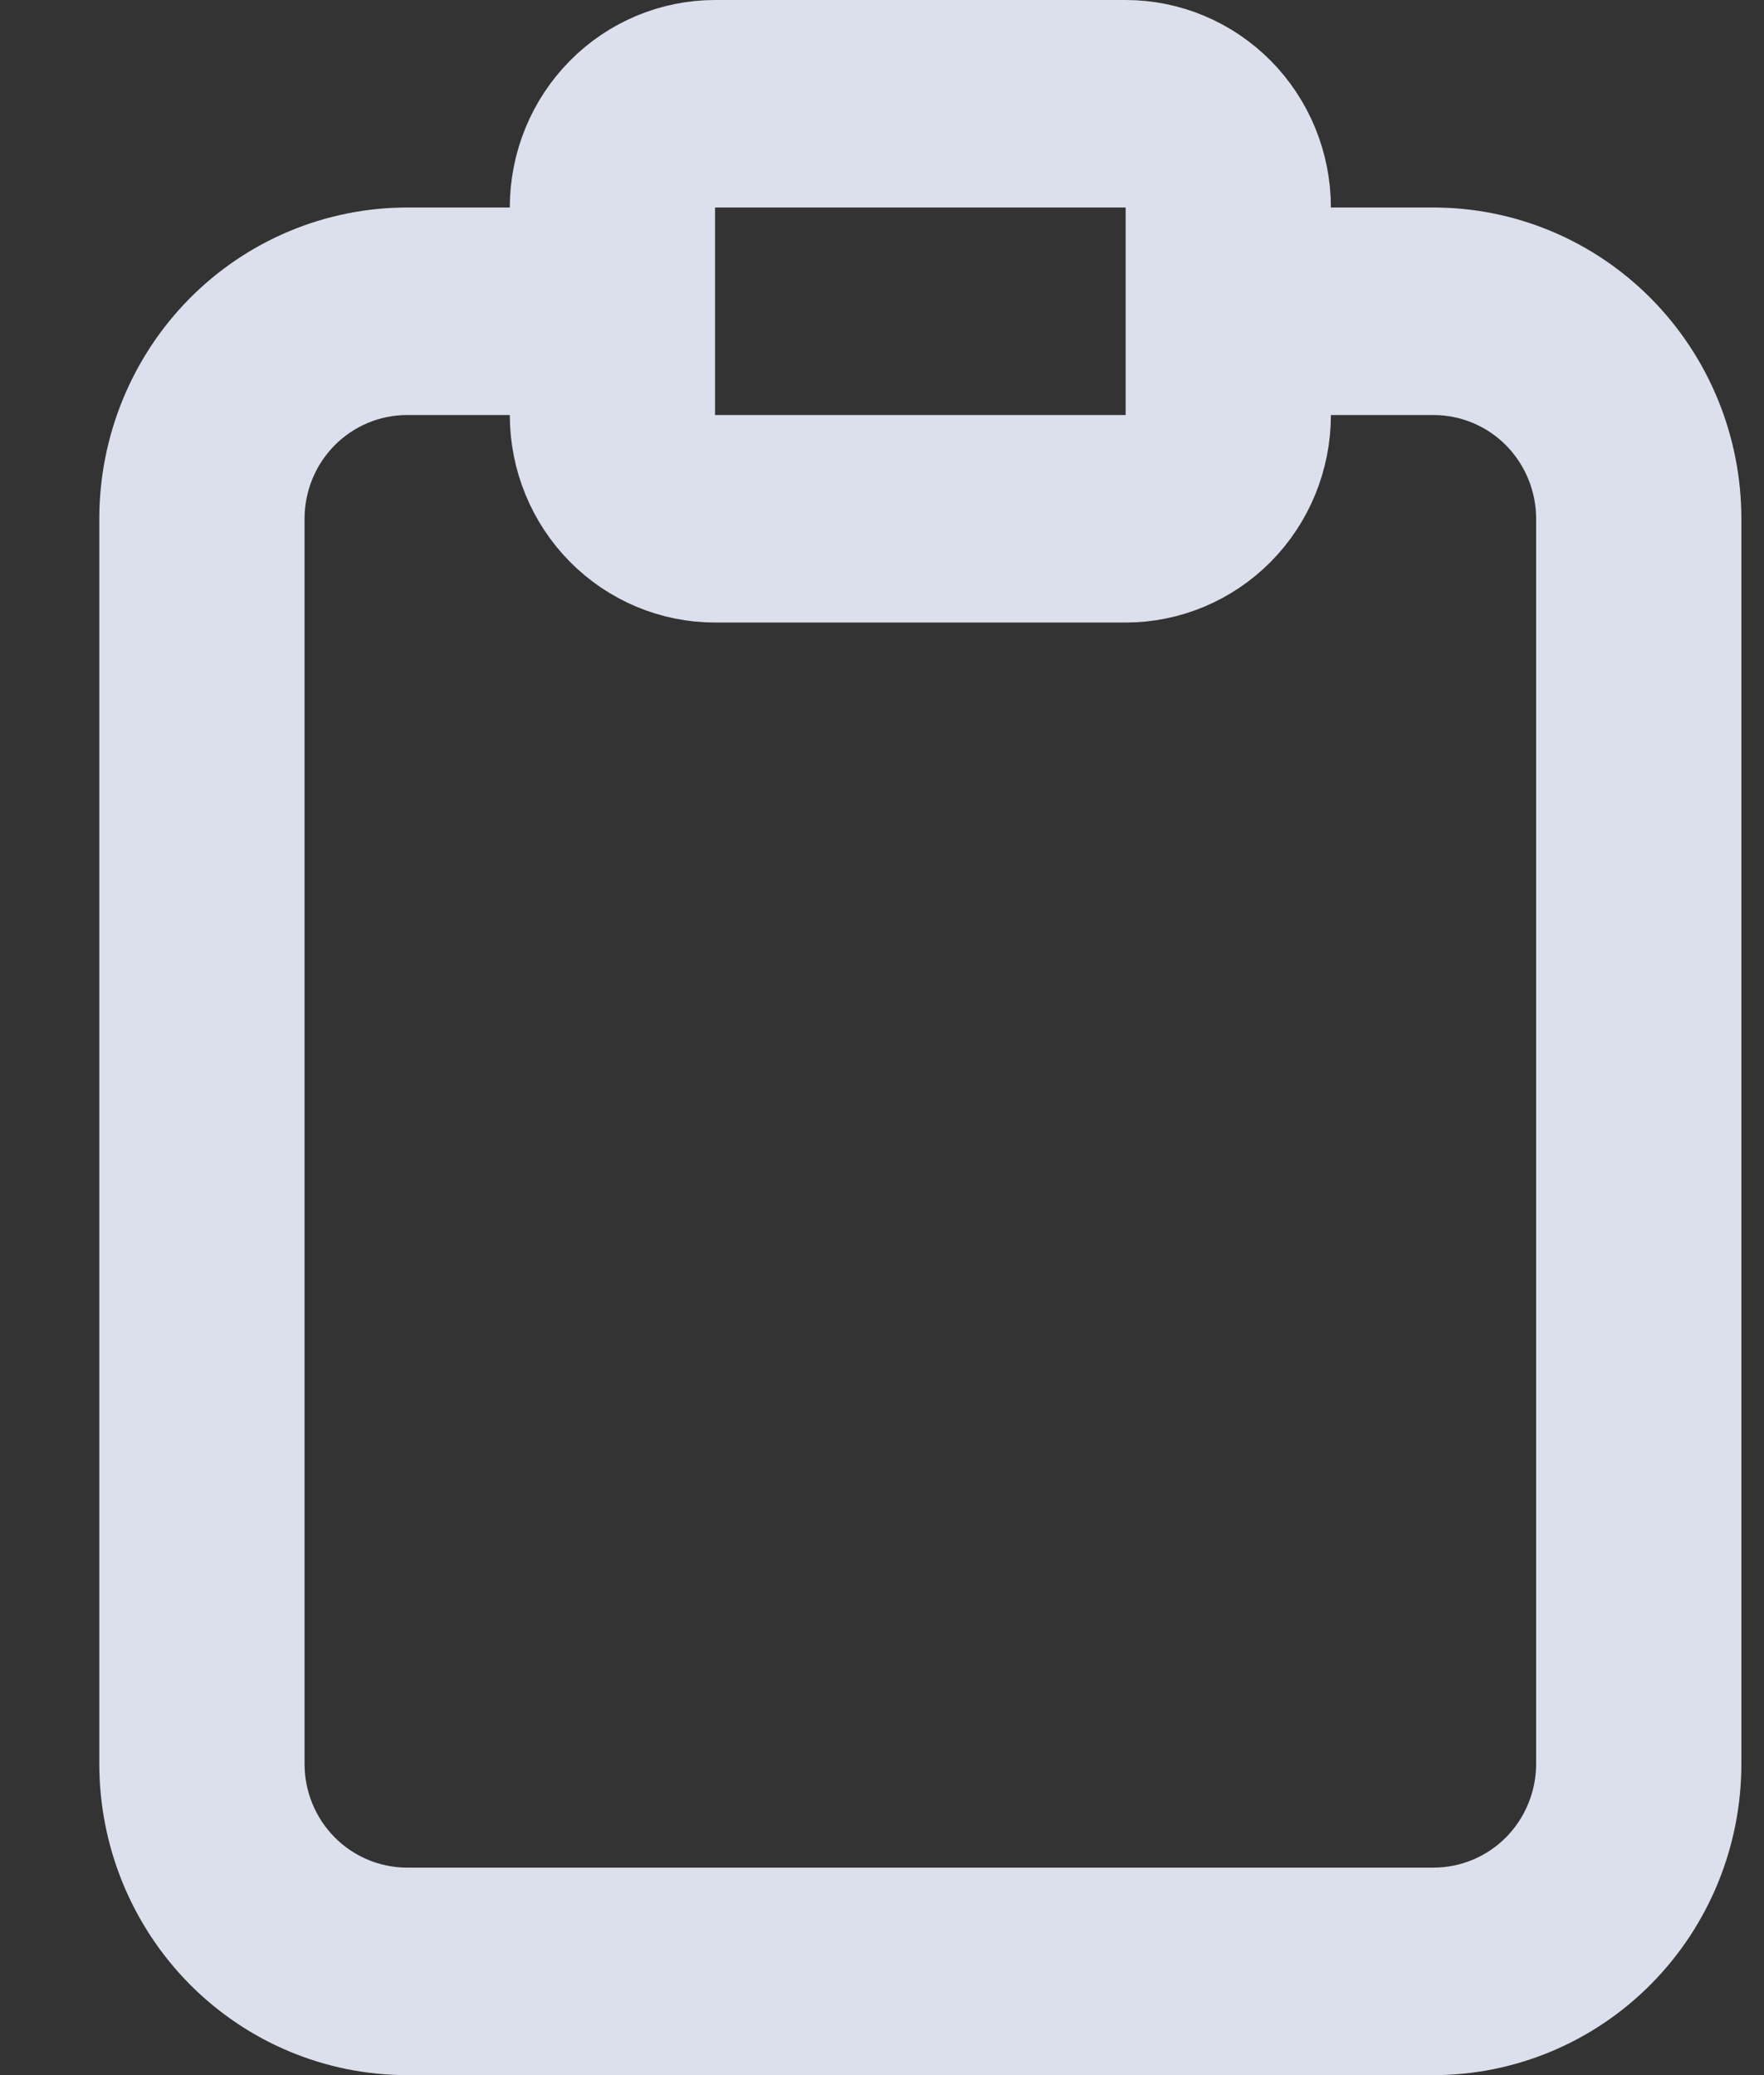 <svg width="17" height="20" viewBox="0 0 17 20" fill="none" xmlns="http://www.w3.org/2000/svg">
<rect x="0" y="0" width="17" height="20" fill="#333333" stroke="none"/>
<path d="M12.326 2V2.5H12.826H13.815C14.467 2.5 15.094 2.762 15.557 3.23C16.021 3.699 16.282 4.335 16.282 5V17C16.282 17.665 16.021 18.301 15.557 18.77C15.094 19.238 14.467 19.5 13.815 19.5H3.924C3.271 19.5 2.644 19.238 2.181 18.77C1.718 18.301 1.457 17.665 1.457 17V5C1.457 4.335 1.718 3.699 2.181 3.23C2.644 2.762 3.271 2.5 3.924 2.5H4.913H5.413V2C5.413 1.6 5.57 1.218 5.848 0.937C6.125 0.657 6.501 0.5 6.891 0.5H10.848C11.238 0.5 11.613 0.657 11.891 0.937C12.169 1.218 12.326 1.6 12.326 2ZM6.891 1.5H6.391V2V4V4.5H6.891H10.848H11.348V4V3V2V1.5H10.848H6.891ZM5.413 4V3.5H4.913H3.924C3.527 3.5 3.148 3.659 2.869 3.941C2.59 4.223 2.435 4.604 2.435 5V17C2.435 17.396 2.59 17.777 2.869 18.059C3.148 18.341 3.527 18.5 3.924 18.5H13.815C14.211 18.5 14.591 18.341 14.87 18.059C15.148 17.777 15.304 17.396 15.304 17V5C15.304 4.604 15.148 4.223 14.87 3.941C14.591 3.659 14.211 3.5 13.815 3.5H12.826H12.326V4C12.326 4.4 12.169 4.782 11.891 5.063C11.613 5.343 11.238 5.5 10.848 5.5H6.891C6.501 5.5 6.125 5.343 5.848 5.063C5.57 4.782 5.413 4.4 5.413 4Z" fill="white" stroke="#DCE0EC"/>
</svg>
